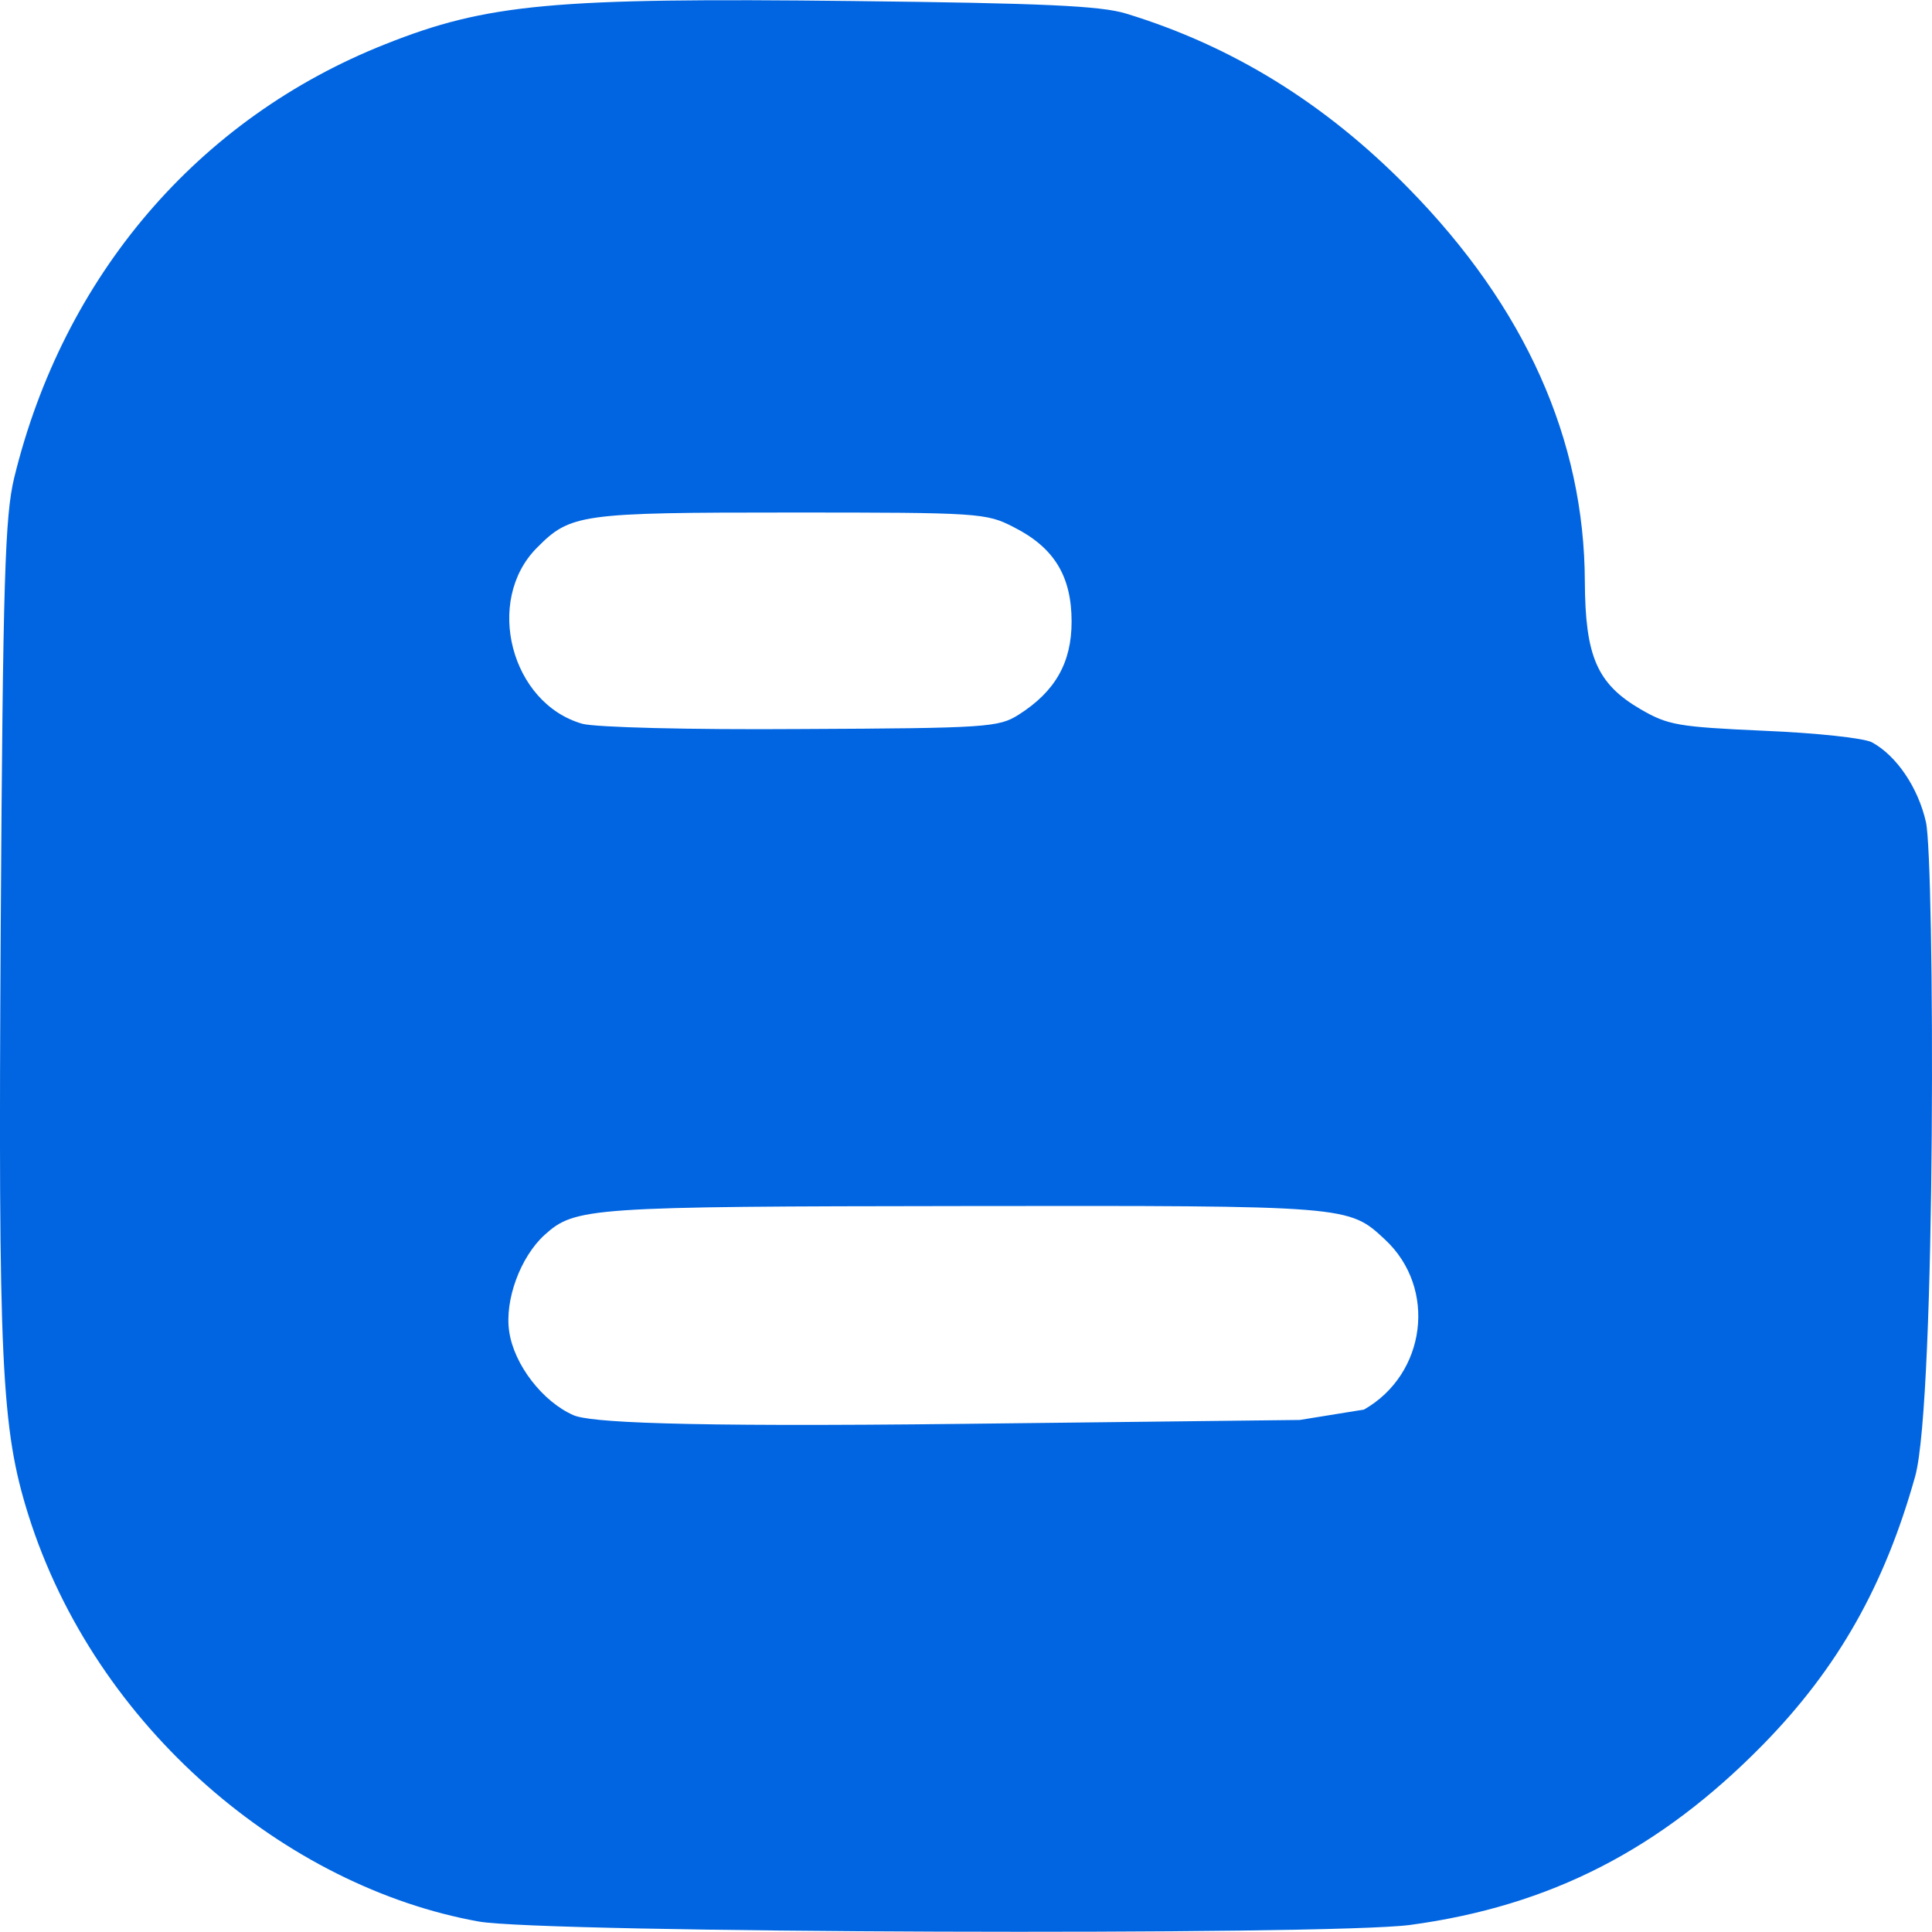 <svg width="32" height="32" viewBox="0 0 32 32" fill="none" xmlns="http://www.w3.org/2000/svg">
 <path  d= "M31.9 13.618C31.771 13.046 31.414 12.518 31.007 12.296C30.879 12.225 30.078 12.139 29.221 12.104C27.785 12.039 27.628 12.011 27.171 11.746C26.45 11.325 26.257 10.868 26.25 9.639C26.243 7.282 25.264 5.089 23.328 3.117C21.949 1.71 20.407 0.76 18.649 0.224C18.228 0.096 17.285 0.053 14.127 0.017C9.17 -0.04 8.07 0.06 6.384 0.731C3.277 1.96 1.048 4.575 0.234 7.918C0.084 8.546 0.048 9.553 0.012 15.339C-0.031 22.59 0.019 23.654 0.469 25.09C1.584 28.633 4.748 31.255 7.927 31.826C8.984 32.019 22.021 32.062 23.357 31.883C25.678 31.569 27.5 30.633 29.207 28.89C30.443 27.626 31.214 26.262 31.721 24.454C32.072 23.197 32.043 14.254 31.9 13.618V13.618ZM8.891 9.075C9.449 8.511 9.606 8.489 13.092 8.489C16.228 8.489 16.335 8.496 16.792 8.732C17.456 9.068 17.749 9.539 17.749 10.296C17.749 10.975 17.478 11.454 16.87 11.839C16.542 12.046 16.349 12.061 13.277 12.075C11.384 12.089 9.87 12.046 9.649 11.989C8.463 11.654 8.02 9.953 8.891 9.075V9.075ZM22.592 23.347L21.528 23.519L15.992 23.583C11.127 23.64 9.756 23.554 9.499 23.44C8.991 23.219 8.513 22.604 8.434 22.054C8.356 21.533 8.62 20.818 9.02 20.454C9.527 19.997 9.749 19.983 15.97 19.976C22.371 19.968 22.335 19.968 22.942 20.533C23.807 21.34 23.621 22.761 22.592 23.347V23.347Z" fill="#0165E1" /></svg>